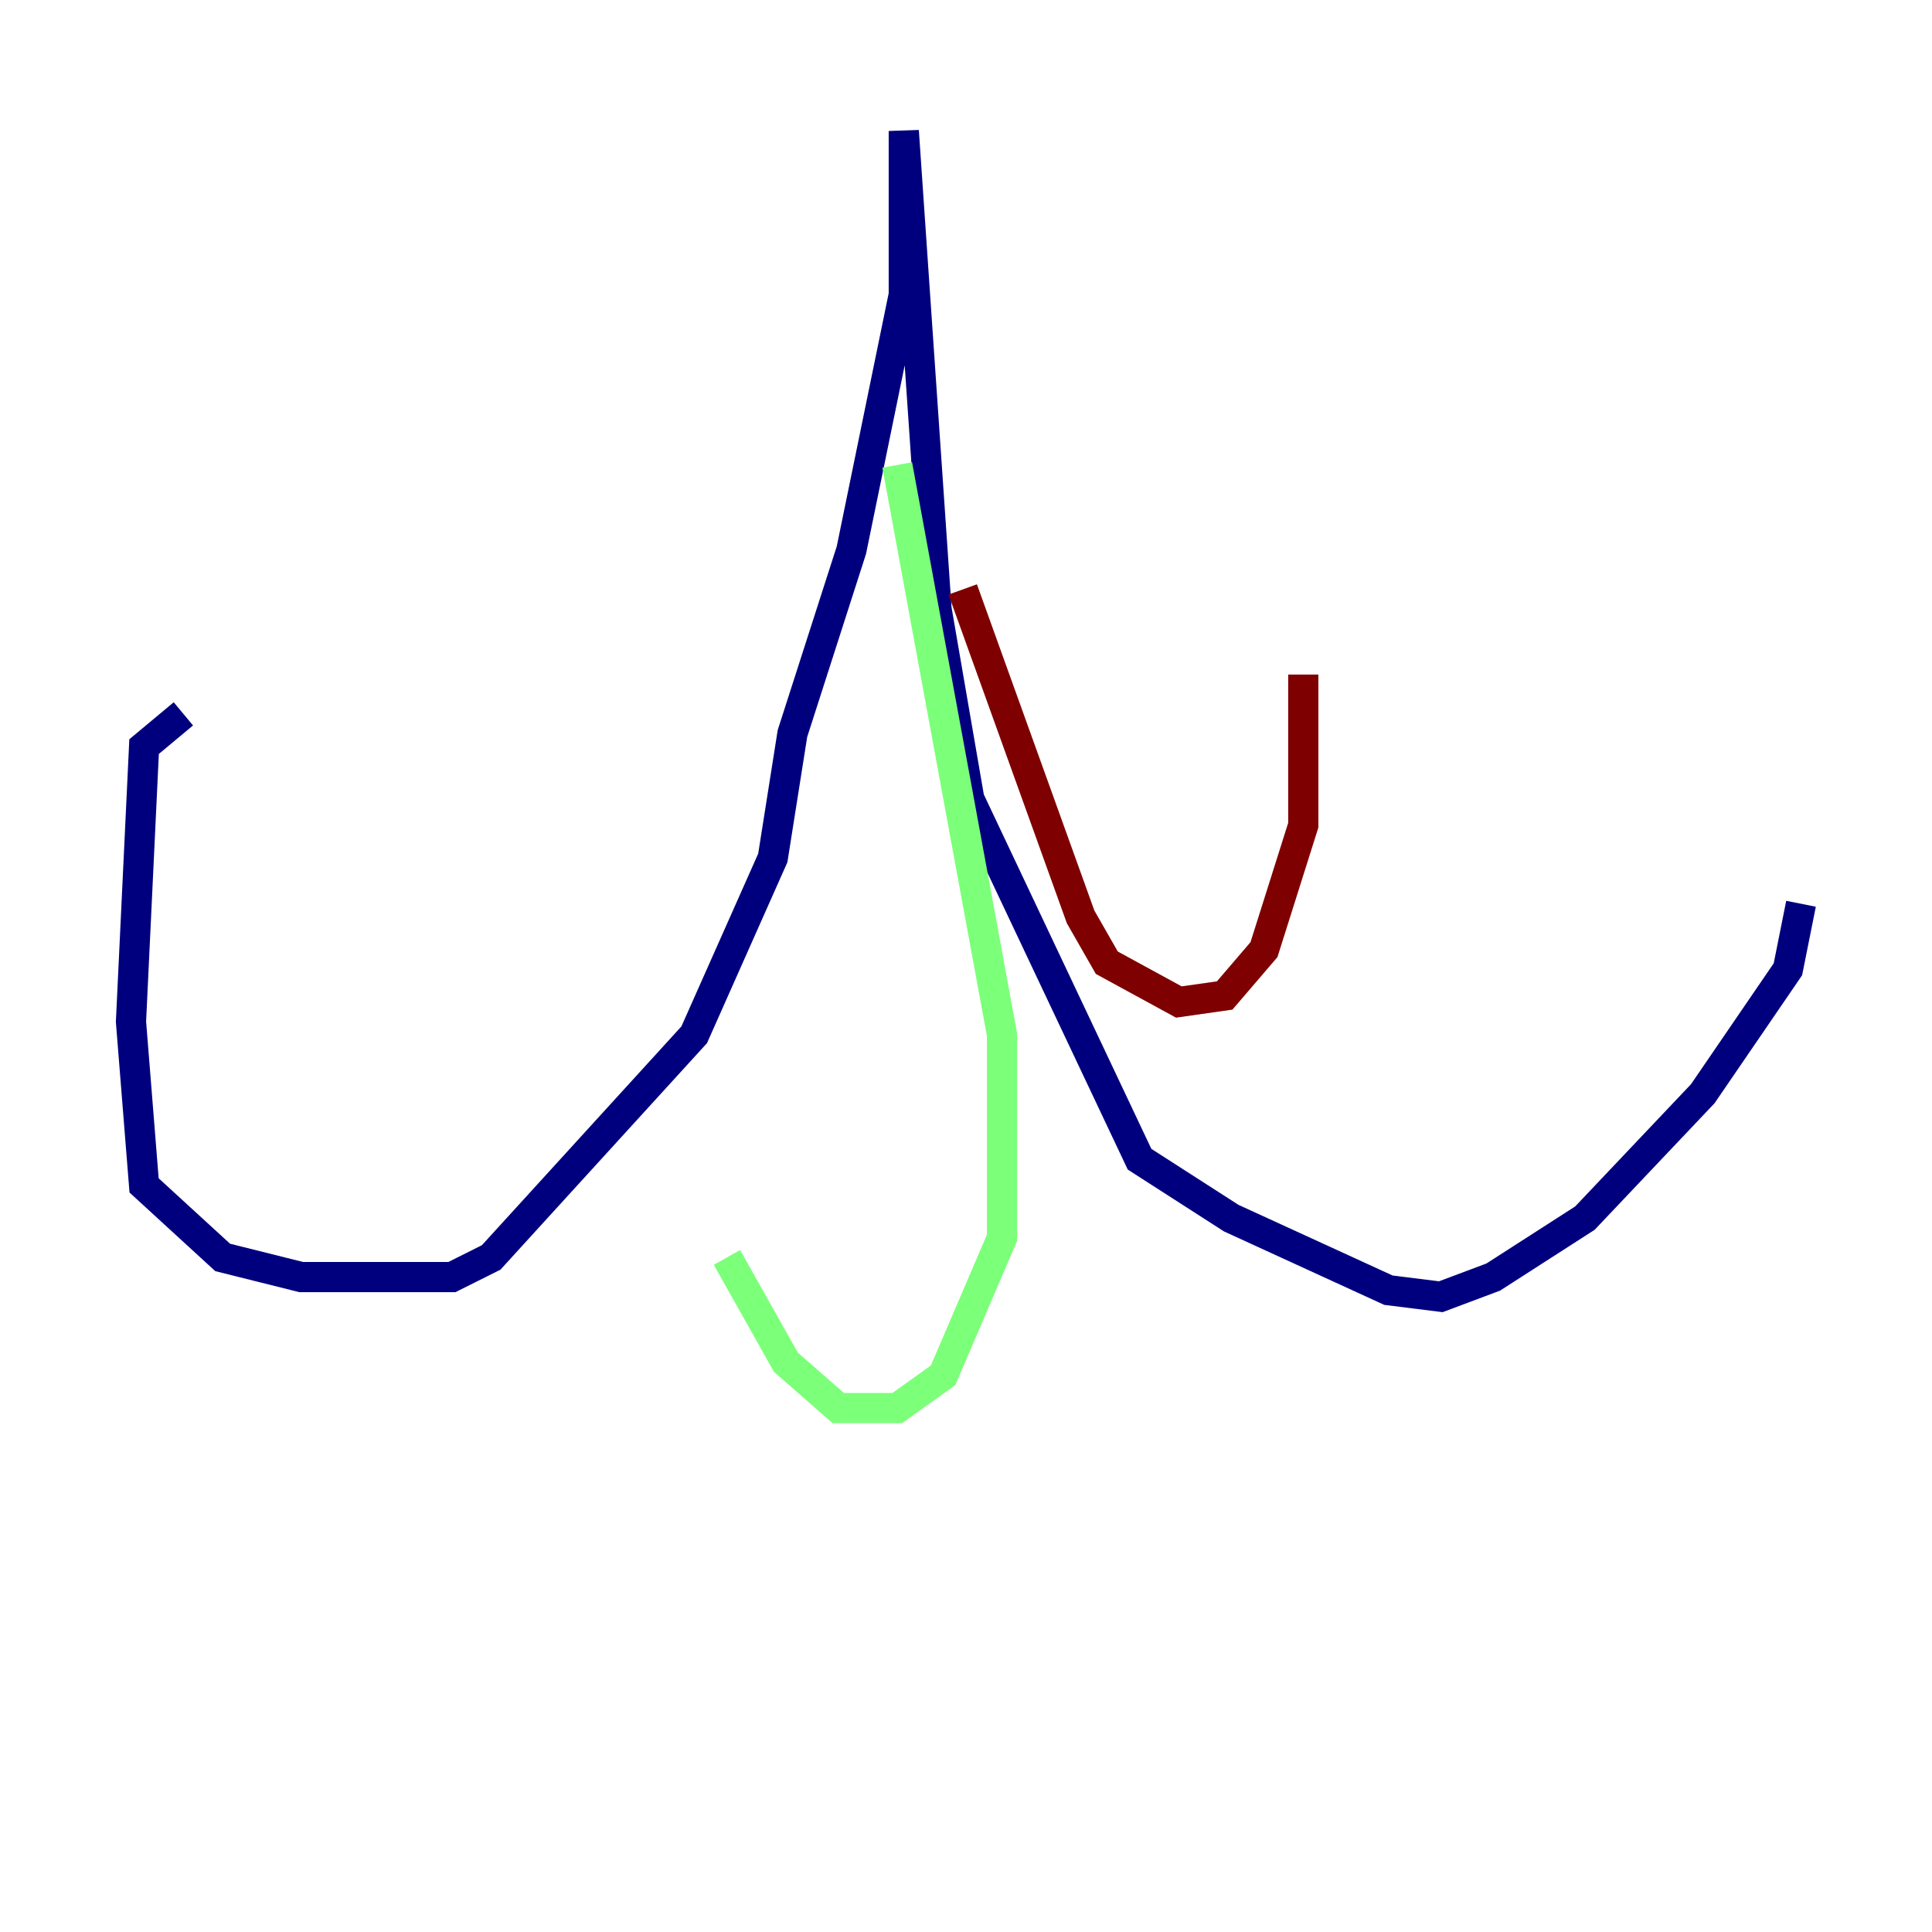<?xml version="1.0" encoding="utf-8" ?>
<svg baseProfile="tiny" height="128" version="1.2" viewBox="0,0,128,128" width="128" xmlns="http://www.w3.org/2000/svg" xmlns:ev="http://www.w3.org/2001/xml-events" xmlns:xlink="http://www.w3.org/1999/xlink"><defs /><polyline fill="none" points="12.149,47.295 9.546,49.464 8.678,67.688 9.546,78.536 14.752,83.308 19.959,84.61 29.939,84.61 32.542,83.308 45.993,68.556 51.2,56.841 52.502,48.597 56.407,36.447 59.878,19.525 59.878,8.678 62.047,40.352 64.217,52.936 75.498,76.8 81.573,80.705 91.986,85.478 95.458,85.912 98.929,84.61 105.003,80.705 112.814,72.461 118.454,64.217 119.322,59.878" stroke="#00007f" stroke-width="2" /><polyline fill="none" points="59.444,30.807 66.386,68.556 66.386,82.007 62.481,91.119 59.444,93.288 55.539,93.288 52.068,90.251 48.163,83.308" stroke="#7cff79" stroke-width="2" /><polyline fill="none" points="63.783,39.051 71.593,60.746 73.329,63.783 78.102,66.386 81.139,65.953 83.742,62.915 86.346,54.671 86.346,44.691" stroke="#7f0000" stroke-width="2" /></svg>